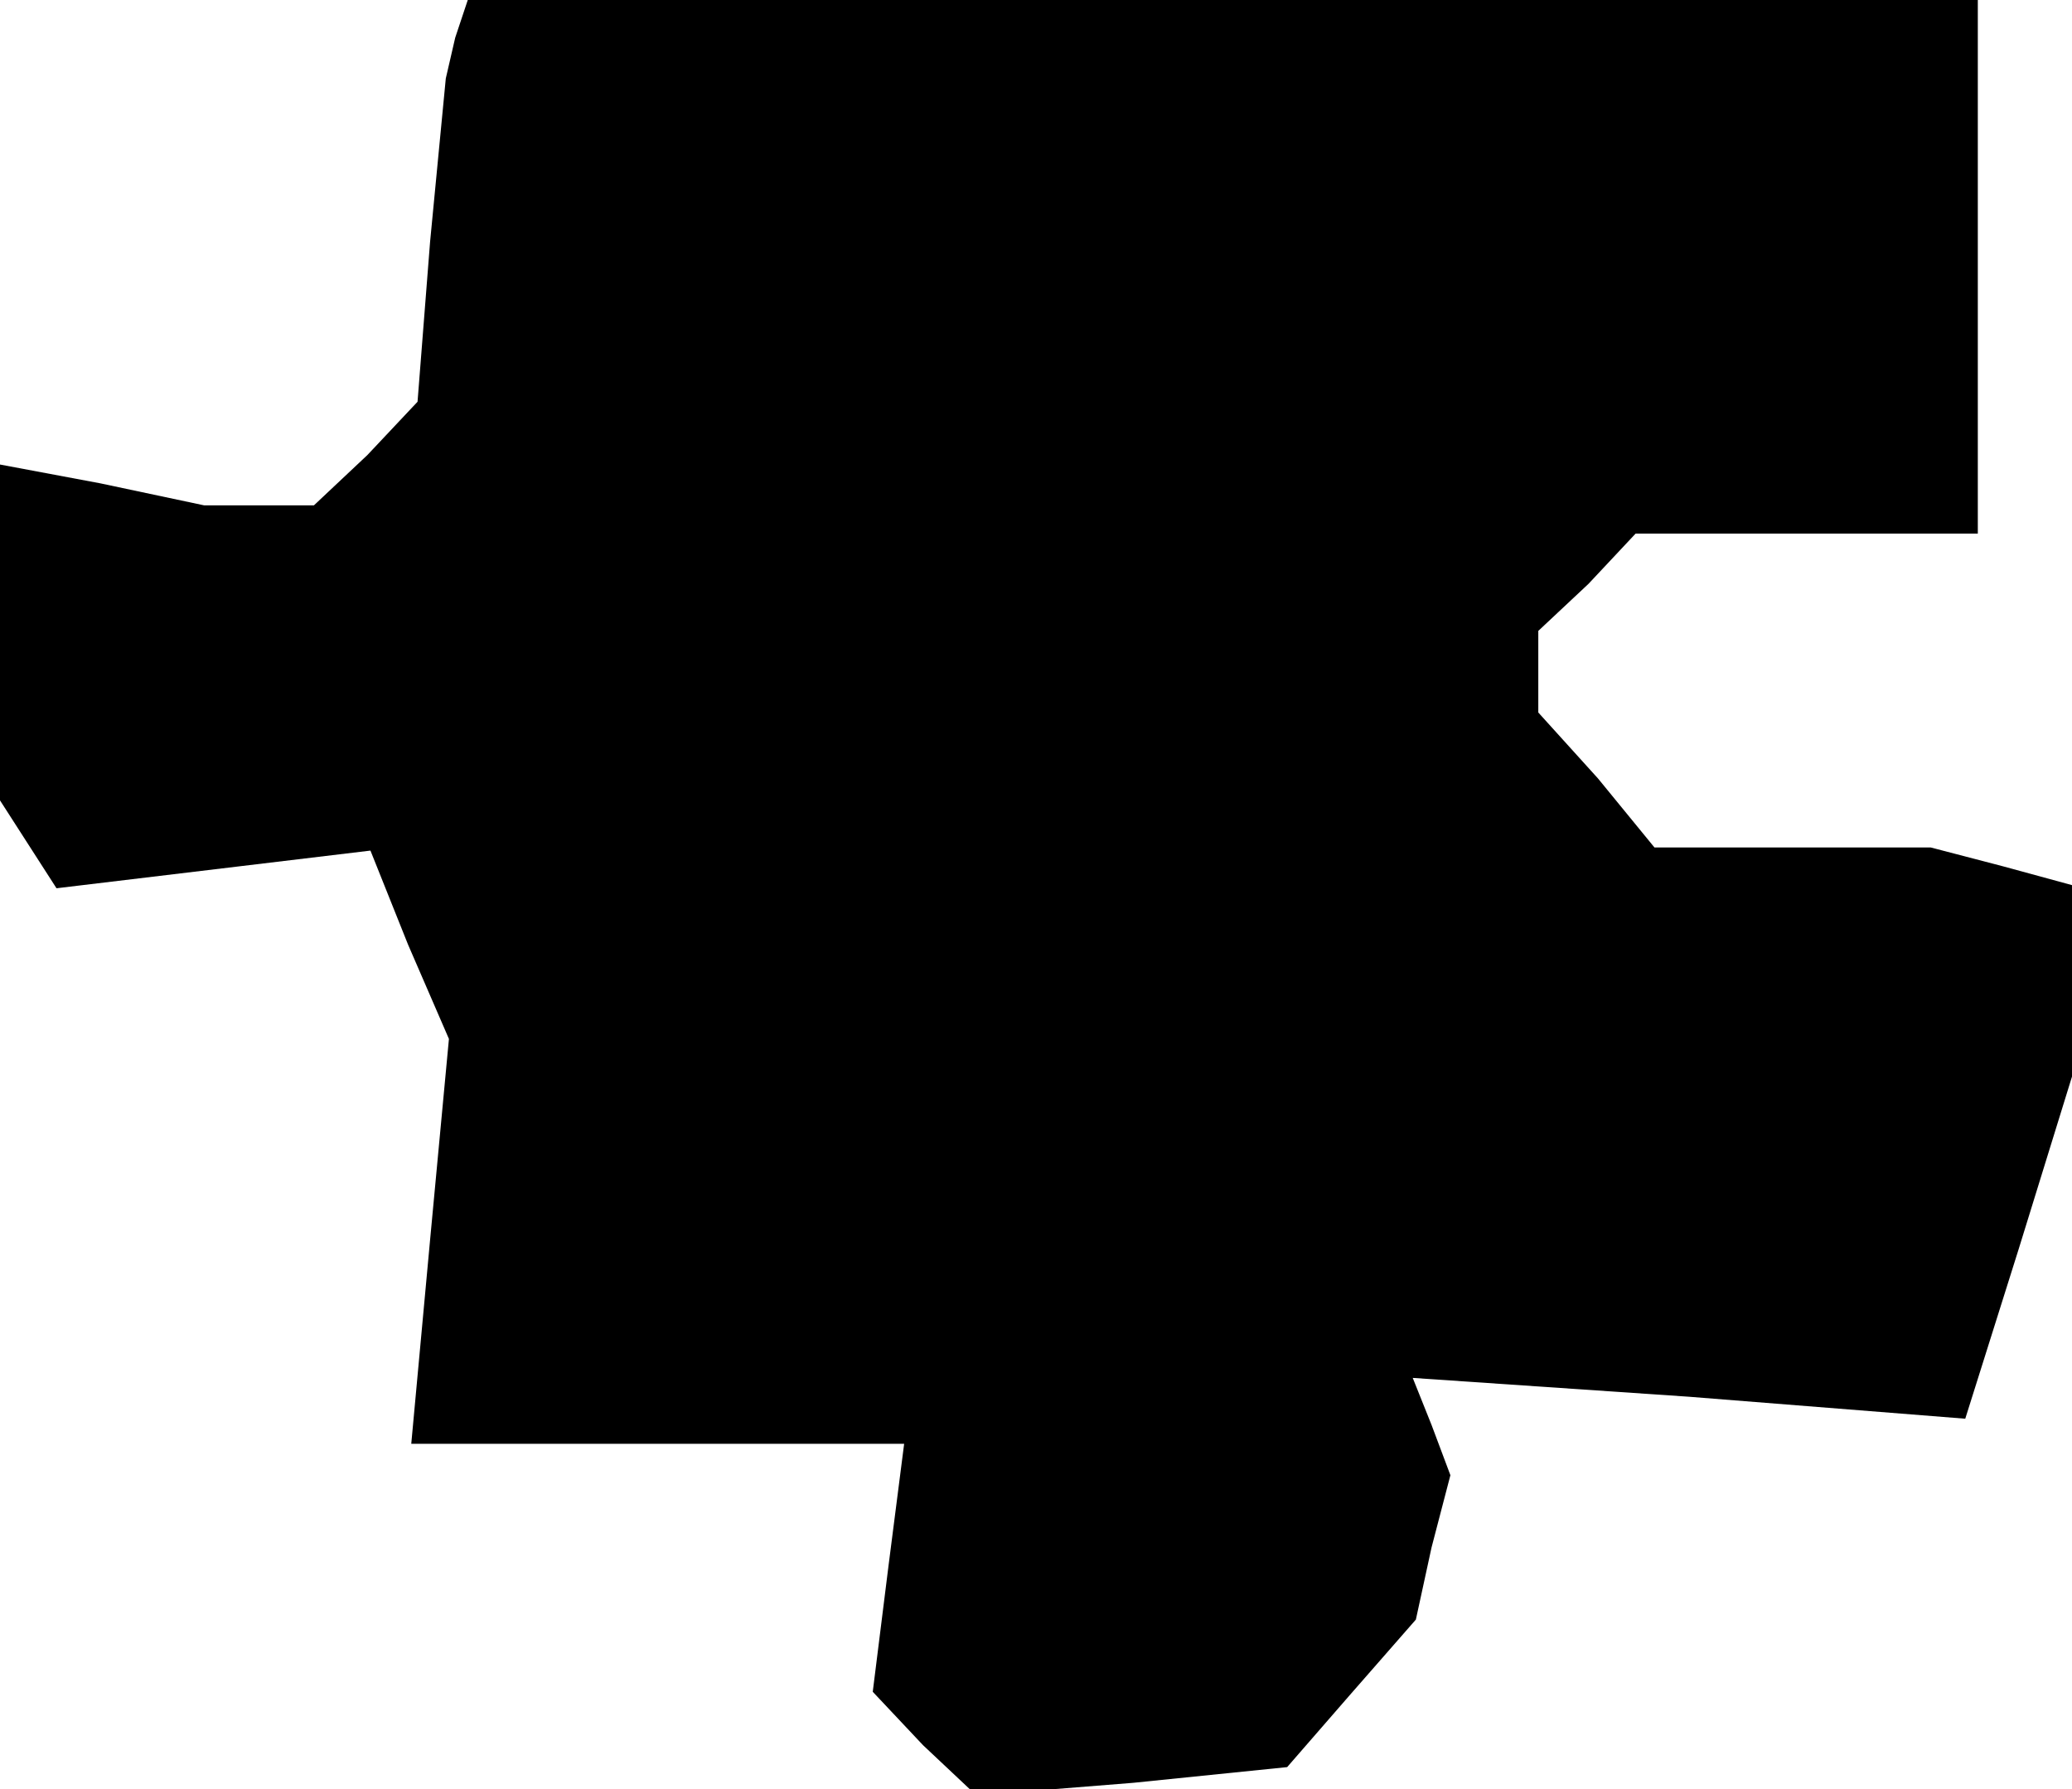 <?xml version="1.0" standalone="no"?>
<!DOCTYPE svg PUBLIC "-//W3C//DTD SVG 20010904//EN"
 "http://www.w3.org/TR/2001/REC-SVG-20010904/DTD/svg10.dtd">
<svg version="1.0" xmlns="http://www.w3.org/2000/svg"
 width="66pt" height="57pt" viewBox="0 0 66 57"
 preserveAspectRatio="xMidYMid meet">
<g transform="translate(0,57) scale(0.1,-0.1)"
fill="#000000" stroke="none">
<path d="M145 558 l-3 -13 -5 -52 -4 -51 -16 -17 -17 -16 -17 0 -18 0 -33 7
-32 6 0 -53 0 -54 9 -14 9 -14 50 6 50 6 12 -30 13 -30 -6 -64 -6 -65 78 0 79
0 -5 -39 -5 -40 16 -17 17 -16 50 4 49 5 20 23 21 24 5 23 6 23 -6 16 -6 15
88 -6 88 -7 17 54 17 55 0 30 0 31 -22 6 -23 6 -44 0 -44 0 -18 22 -19 21 0
13 0 13 16 15 15 16 55 0 54 0 0 85 0 85 -240 0 -241 0 -4 -12z"/>
</g>
</svg>
